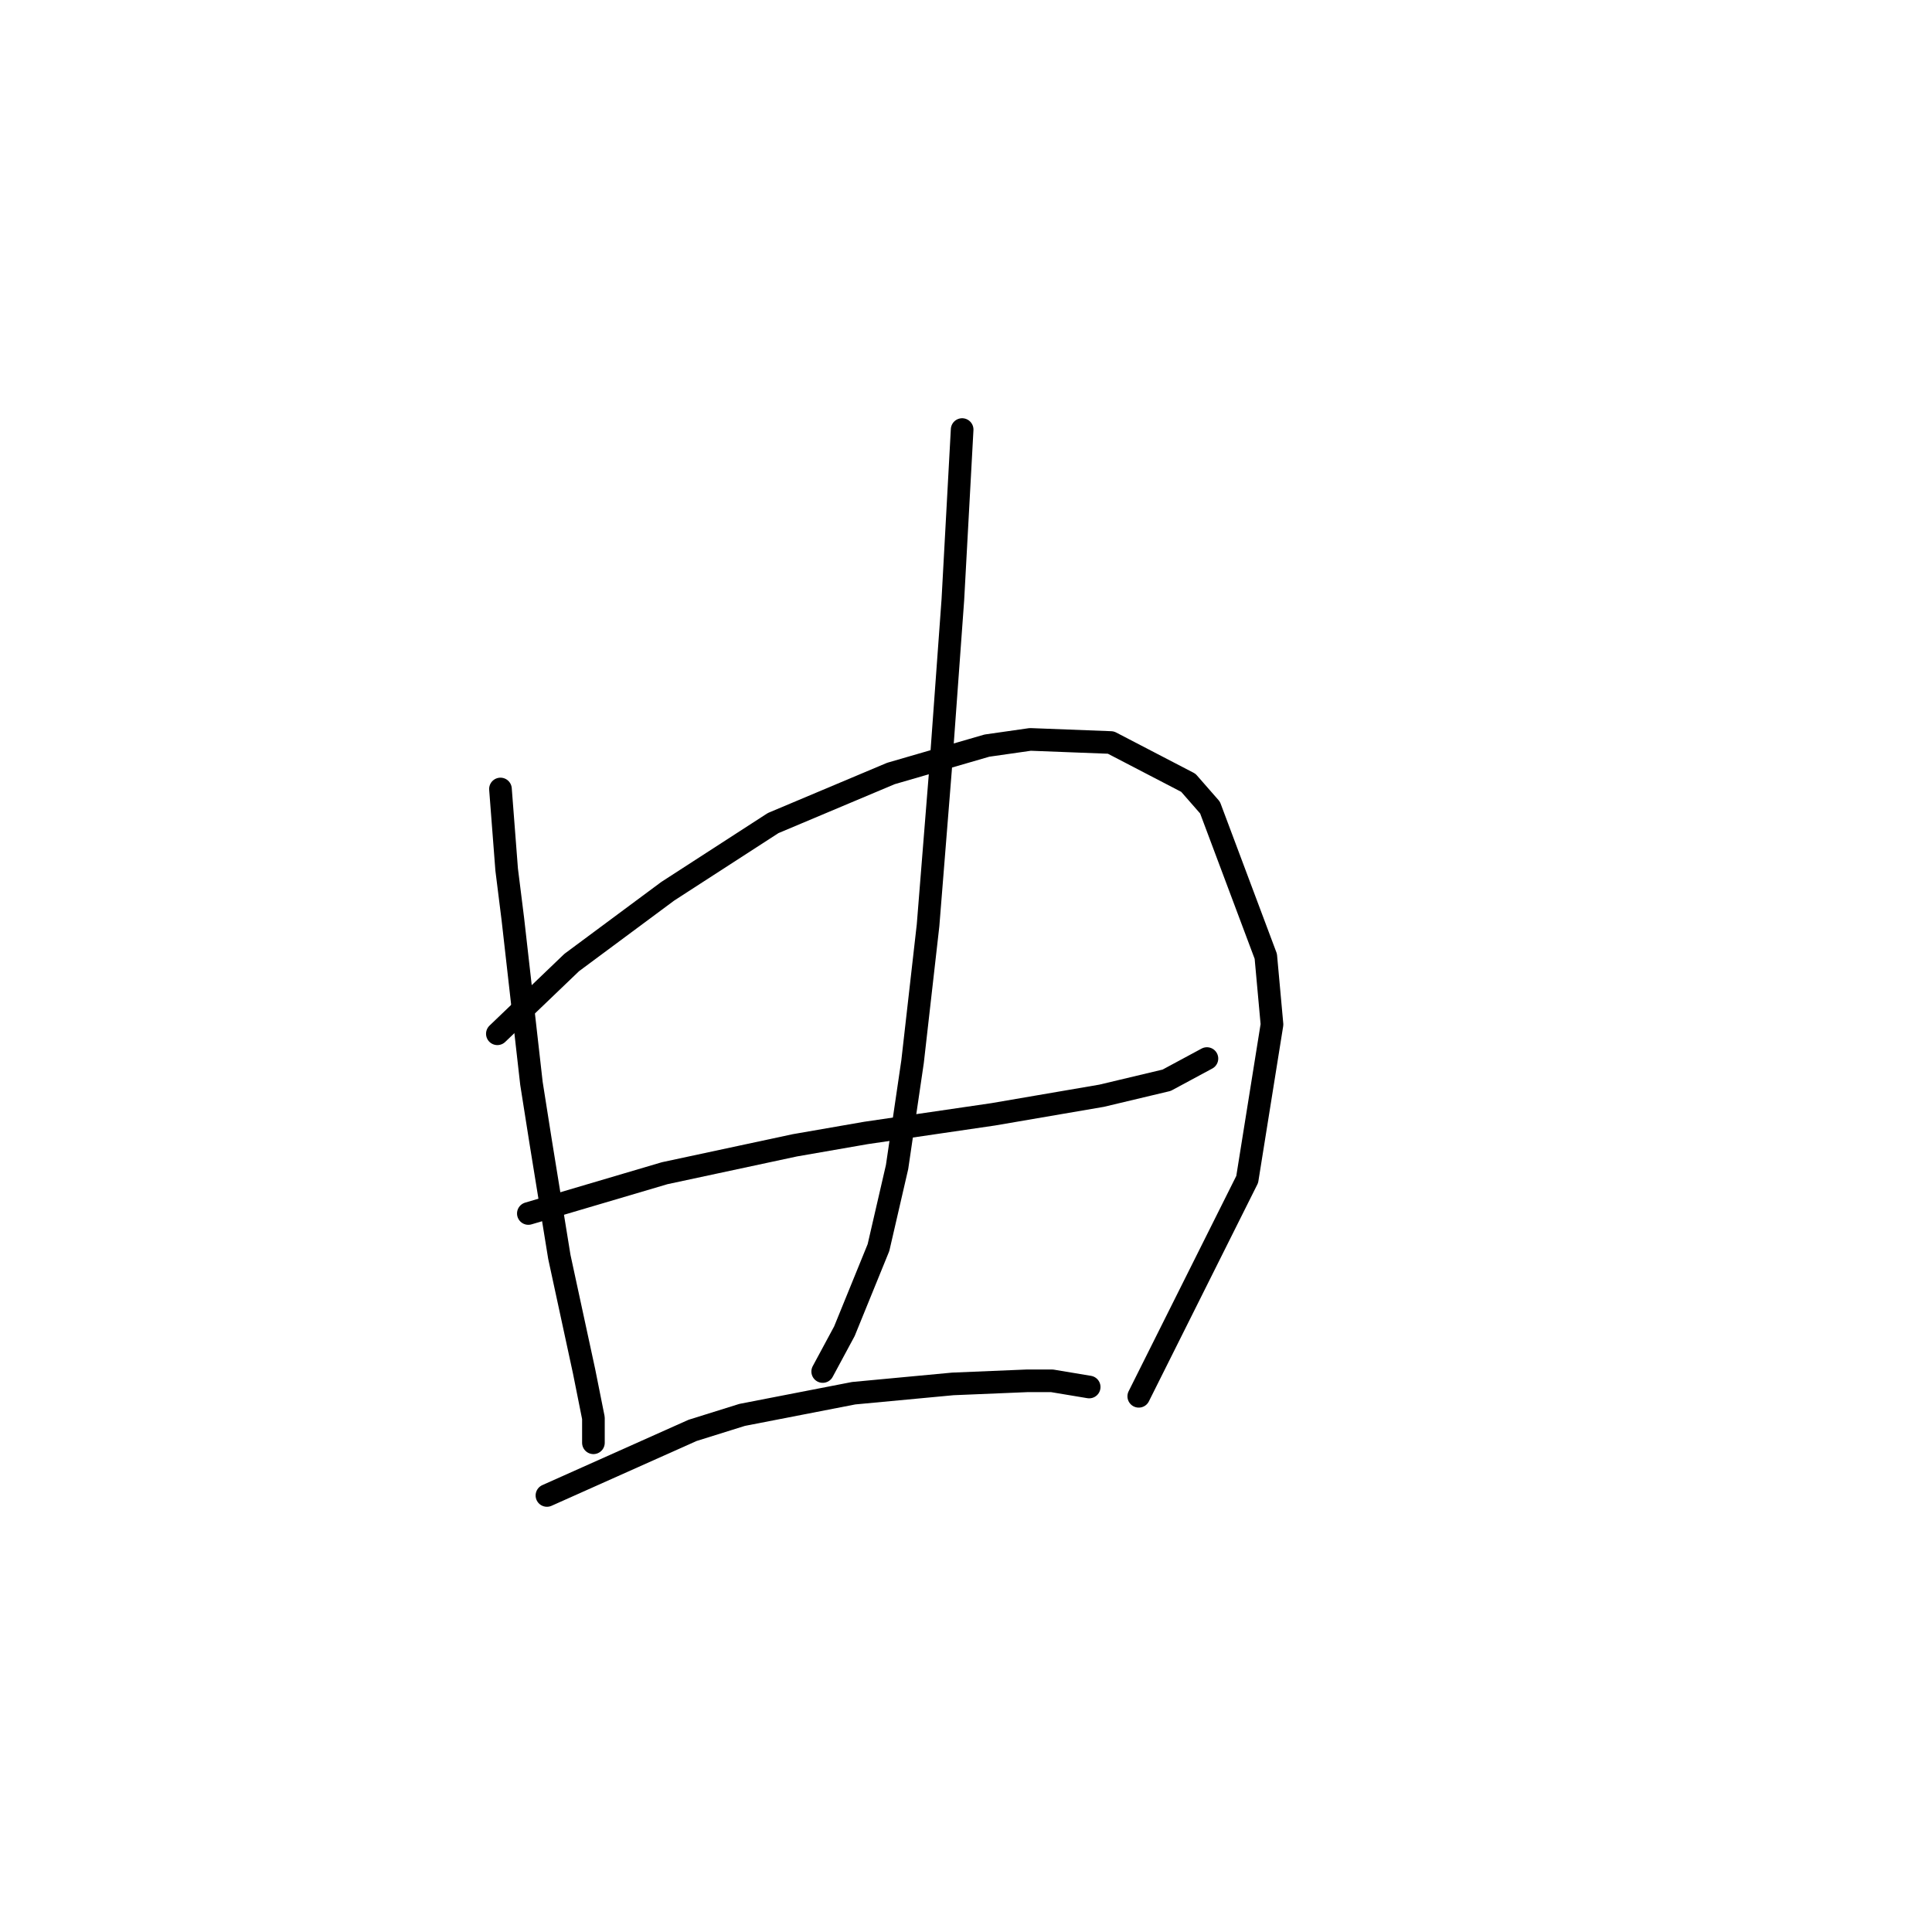<?xml version="1.0" standalone="no"?>
    <svg width="256" height="256" xmlns="http://www.w3.org/2000/svg" version="1.1">
    <polyline stroke="black" stroke-width="3" stroke-linecap="round" fill="transparent" stroke-linejoin="round" points="66.314 104.546 67.135 115.22 67.956 121.79 70.419 143.55 71.651 151.351 74.115 166.542 77.399 181.733 78.631 187.891 78.631 191.176 78.631 191.176 " />
        <polyline stroke="black" stroke-width="3" stroke-linecap="round" fill="transparent" stroke-linejoin="round" points="65.903 136.981 75.757 127.538 88.484 118.094 102.444 109.062 118.046 102.493 130.773 98.798 136.521 97.976 147.196 98.387 157.46 103.724 160.334 107.009 167.725 126.716 168.546 135.749 165.261 156.277 150.891 185.017 150.891 185.017 " />
        <polyline stroke="black" stroke-width="3" stroke-linecap="round" fill="transparent" stroke-linejoin="round" points="70.009 160.794 88.074 155.456 105.318 151.761 114.761 150.119 131.594 147.655 145.964 145.192 154.586 143.139 159.924 140.265 159.924 140.265 " />
        <polyline stroke="black" stroke-width="3" stroke-linecap="round" fill="transparent" stroke-linejoin="round" points="127.489 56.919 126.257 79.501 124.615 102.082 122.972 122.611 120.92 140.676 118.867 154.635 116.403 165.31 111.887 176.395 109.013 181.733 109.013 181.733 " />
        <polyline stroke="black" stroke-width="3" stroke-linecap="round" fill="transparent" stroke-linejoin="round" points="72.472 198.156 91.769 189.534 98.338 187.481 113.119 184.607 126.257 183.375 136.111 182.965 139.395 182.965 144.322 183.786 144.322 183.786 " />
        </svg>
